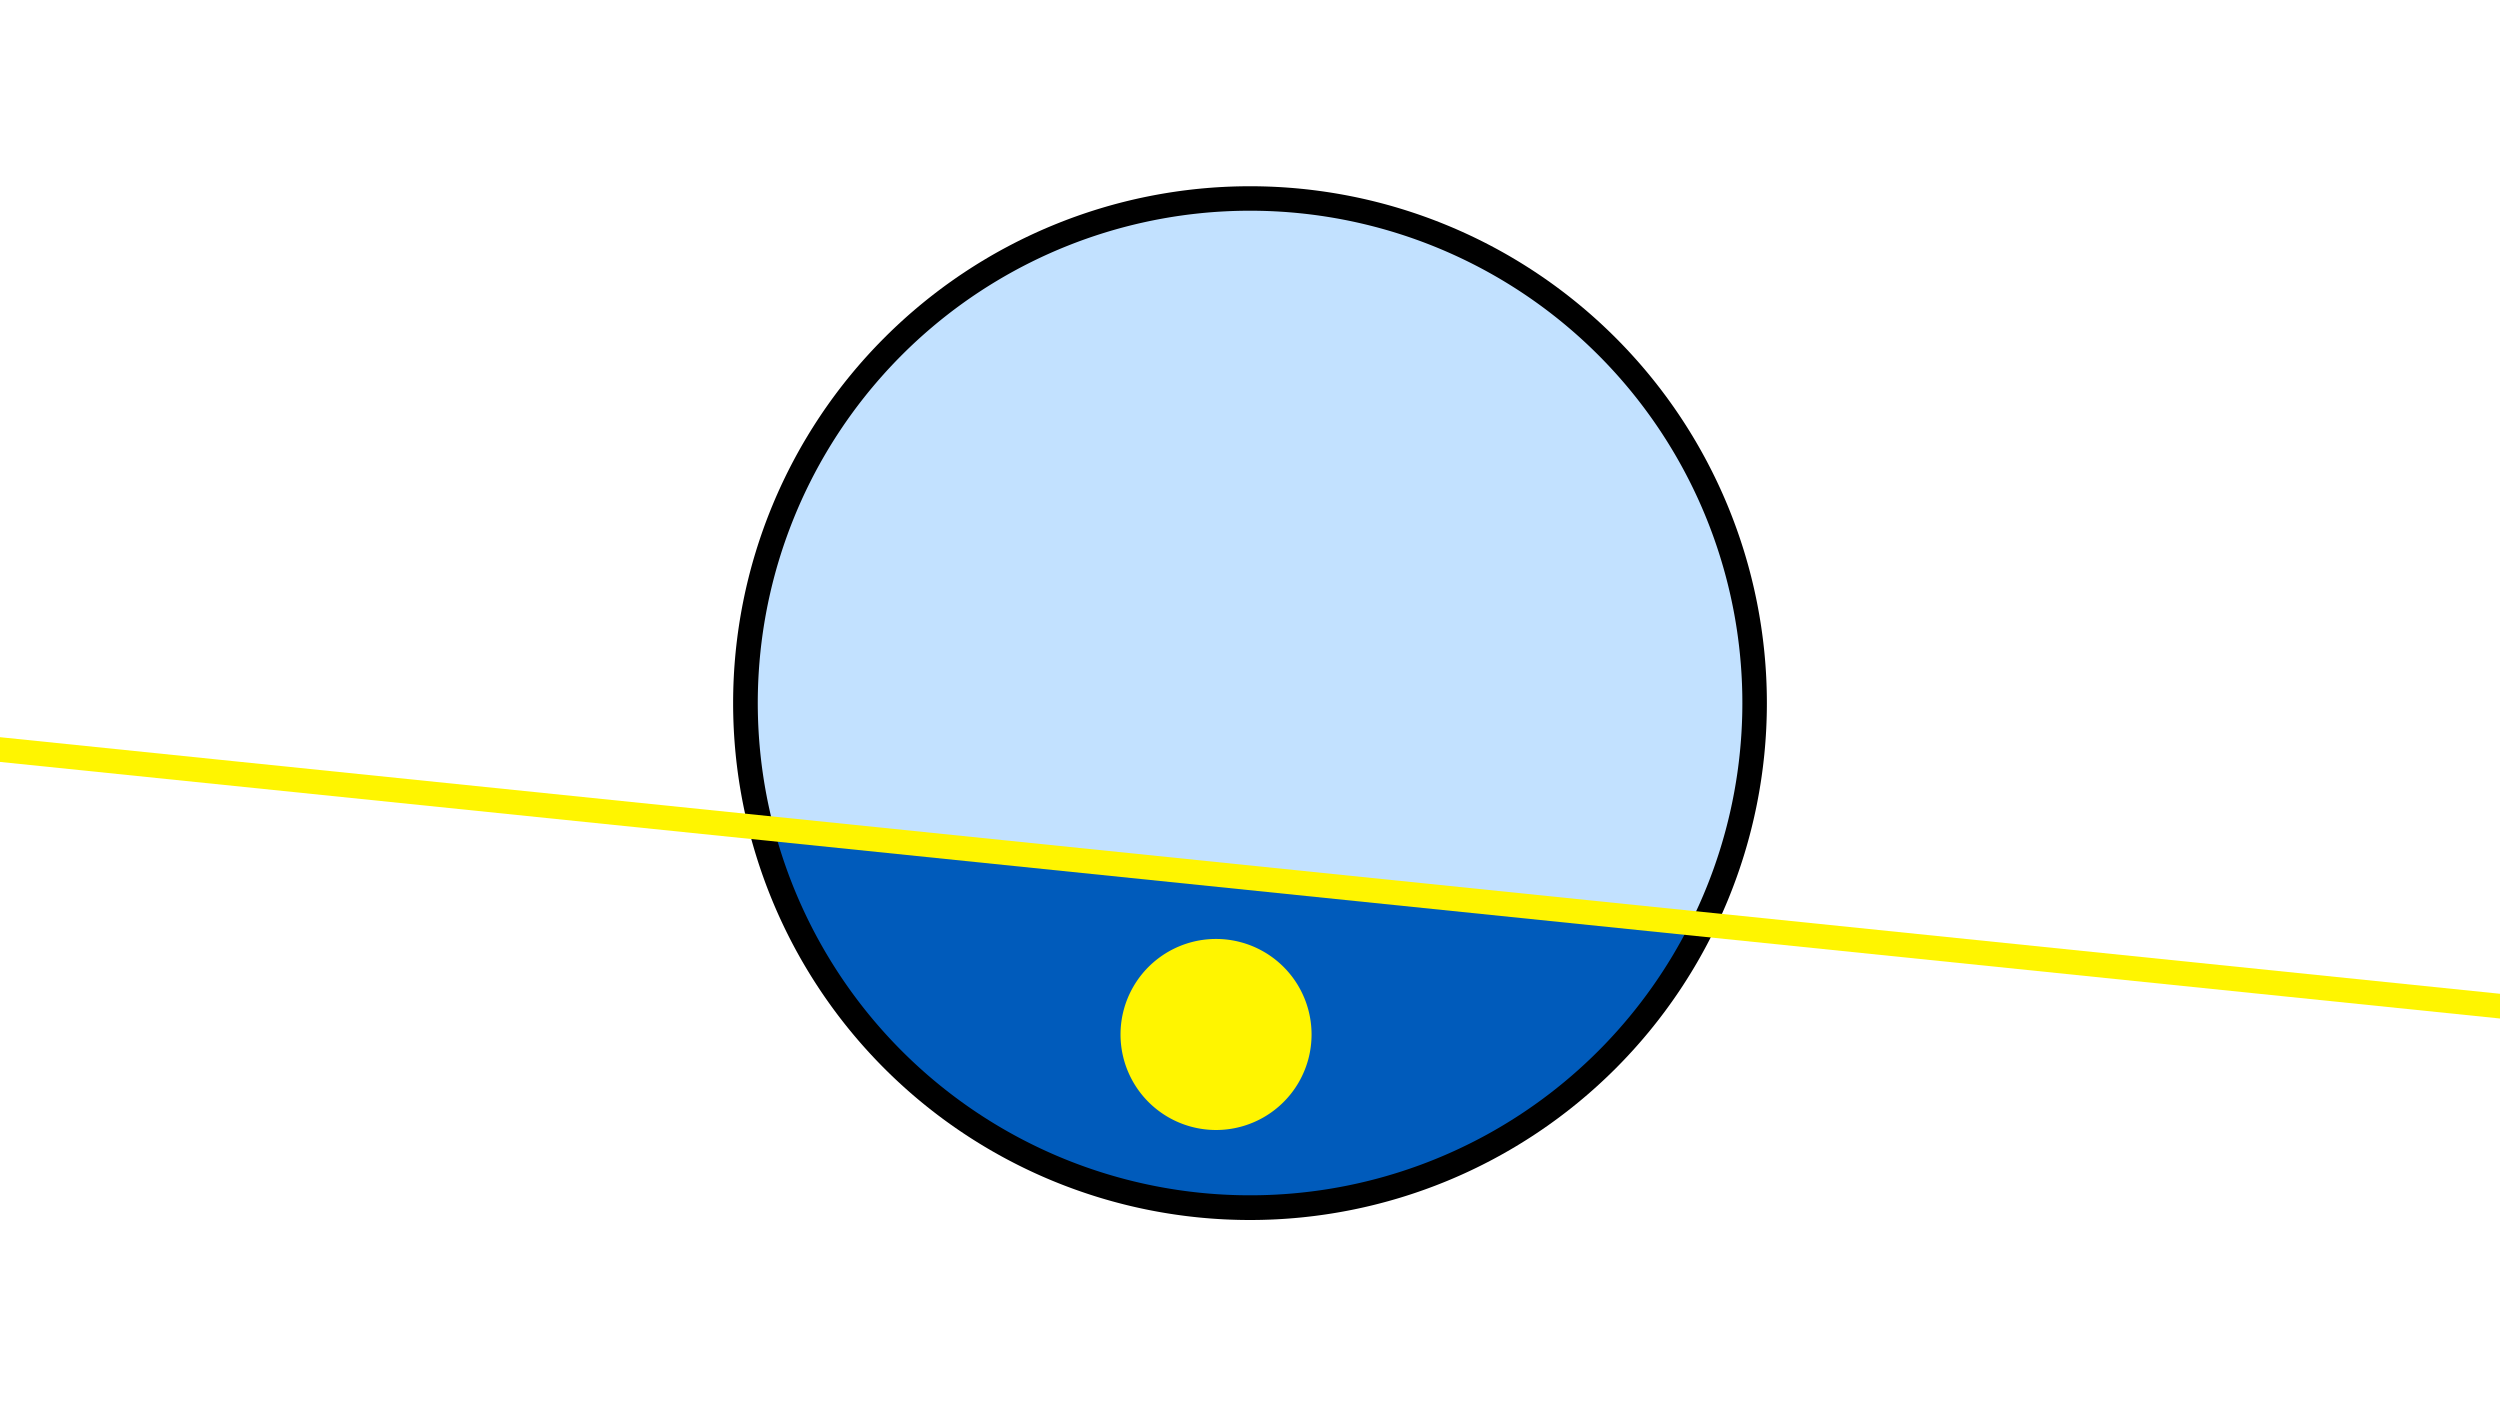<svg width="1200" height="675" viewBox="-500 -500 1200 675" xmlns="http://www.w3.org/2000/svg"><path d="M-500-500h1200v675h-1200z" fill="#fff"/><path d="M100 85.6a248.1 248.1 0 1 1 0-496.2 248.1 248.1 0 0 1 0 496.2" fill="undefined"/><path d="M311.4-56.9a236.3 236.3 0 0 1-439.8-45.2z"  fill="#005bbb" /><path d="M311.4-56.9a236.3 236.3 0 1 0-439.8-45.2z"  fill="#c2e1ff" /><path d="M83.7 42.4a45.8 45.8 0 1 1 0-91.7 45.8 45.8 0 0 1 0 91.7" fill="#fff500"/><path d="M-510,-141.238L710,-16.025" stroke-width="11.812" stroke="#fff500" /></svg>